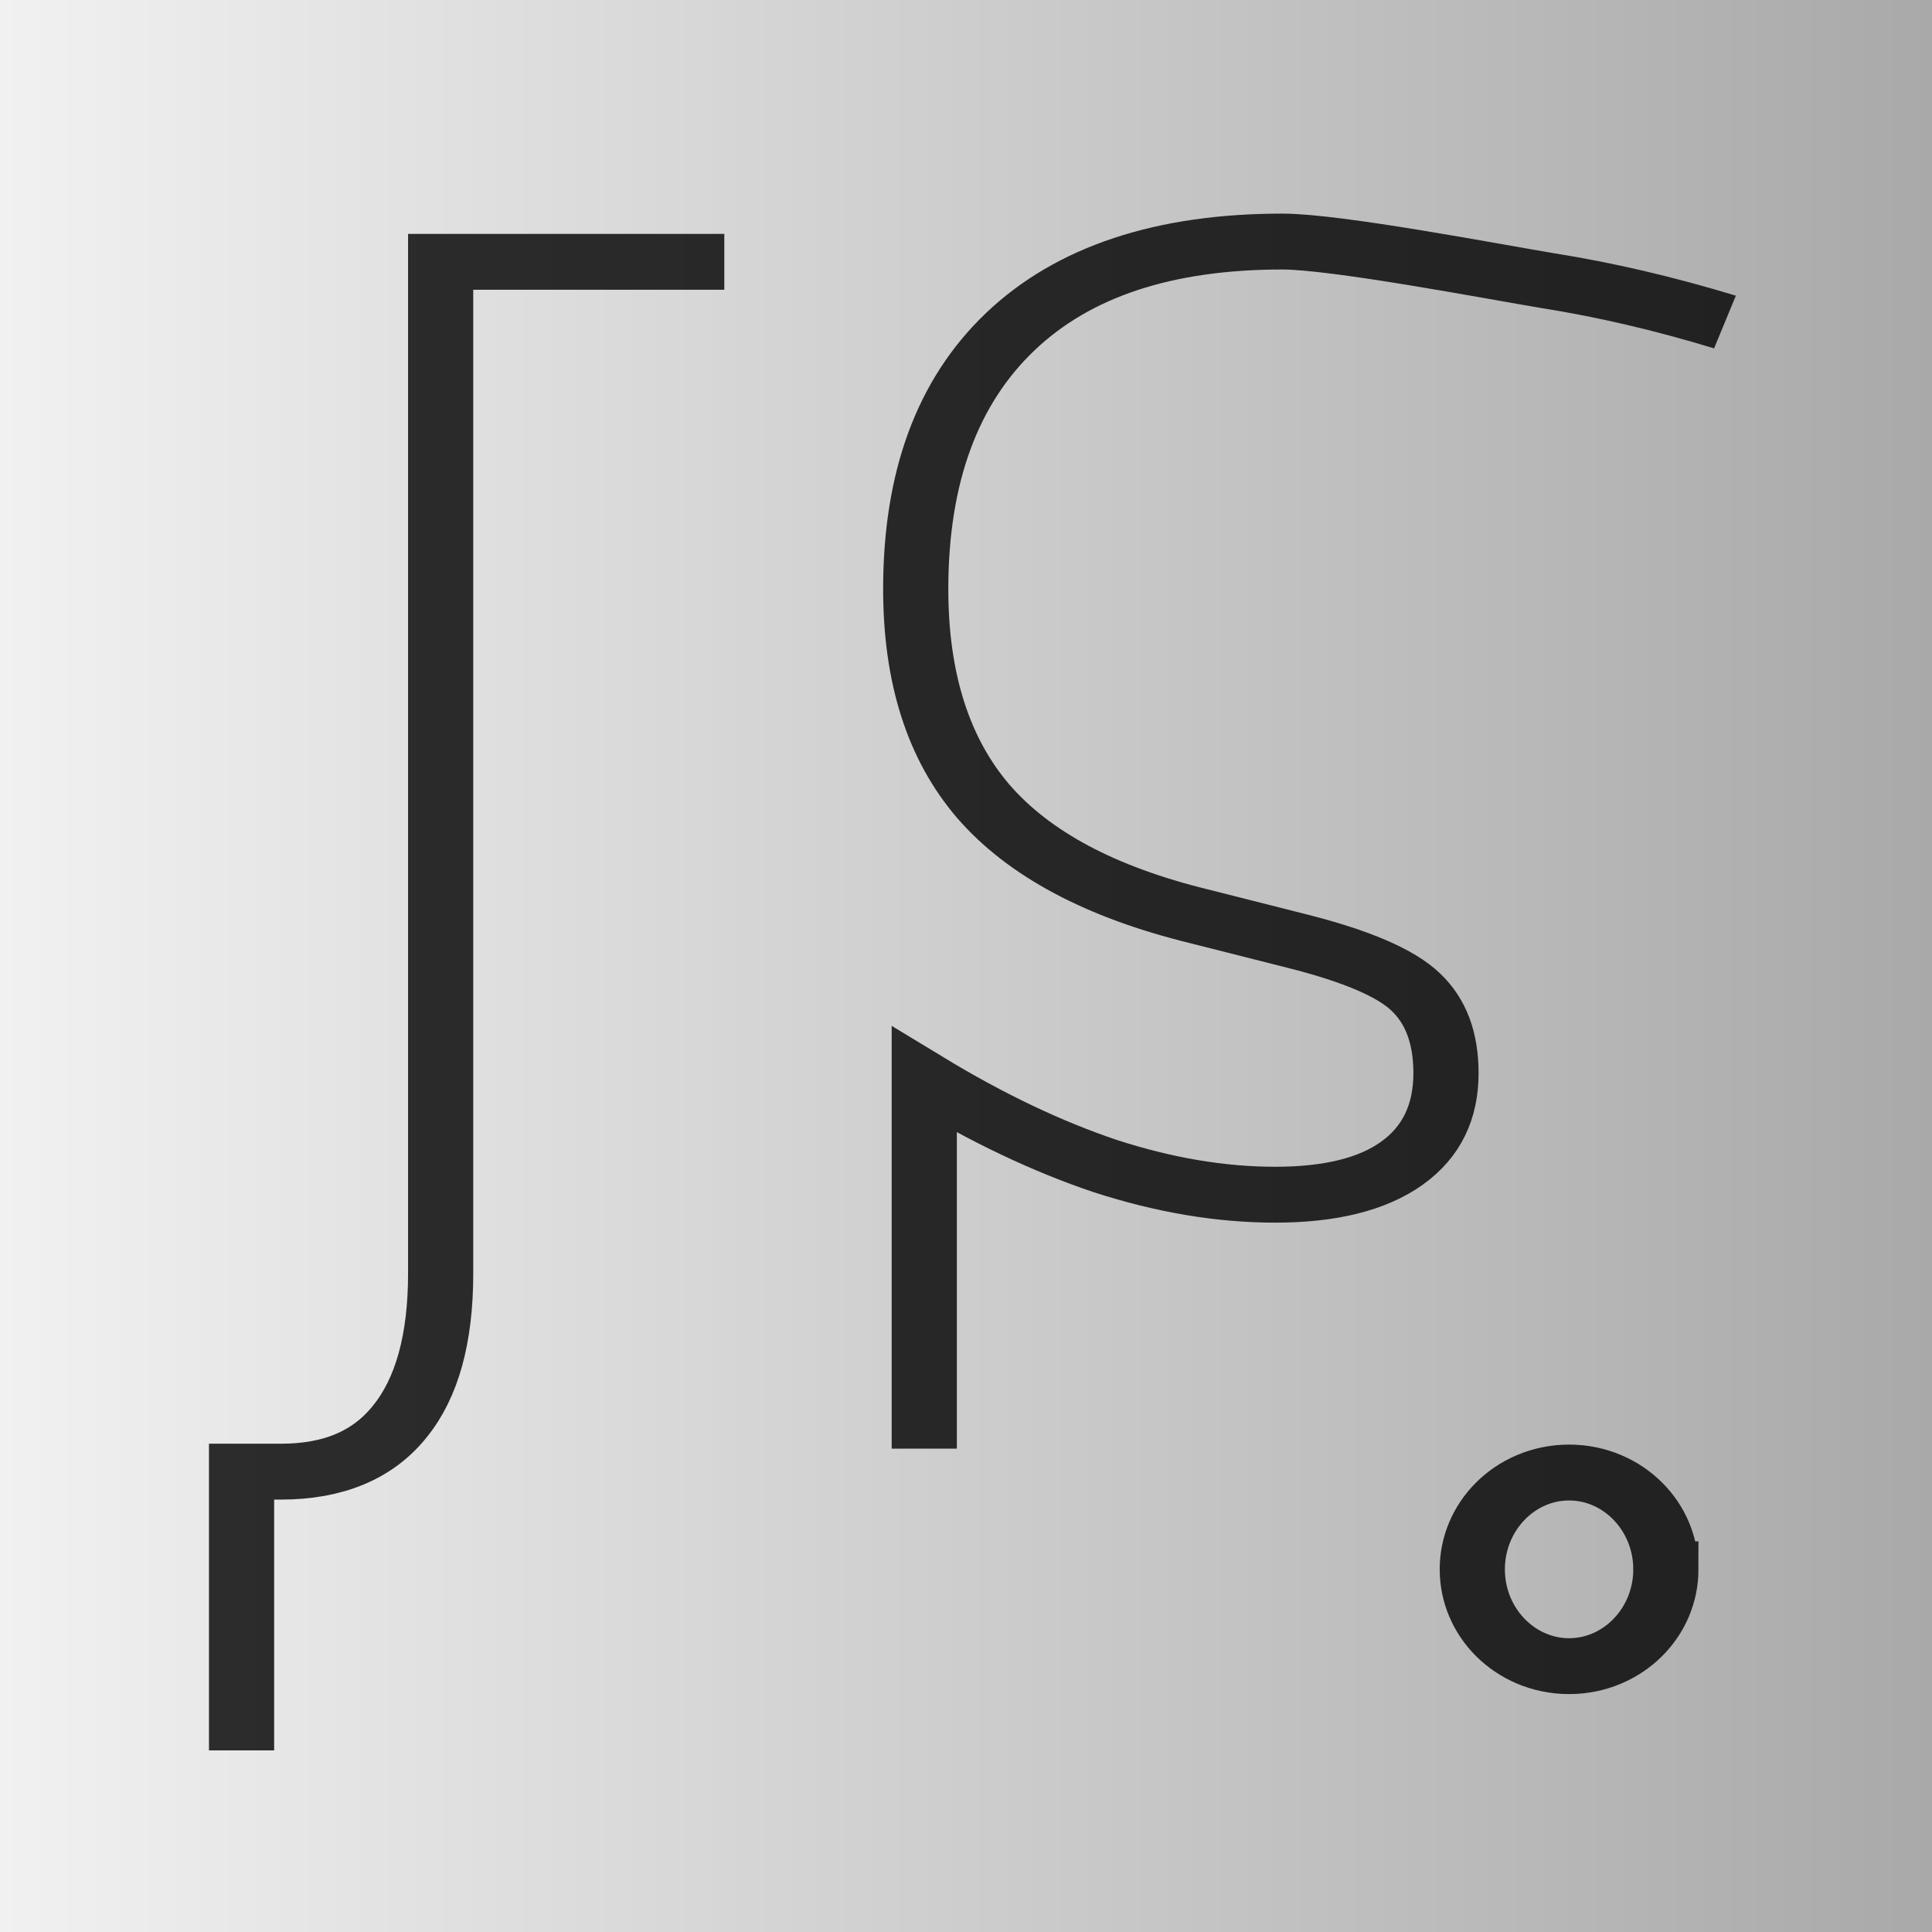<svg xmlns="http://www.w3.org/2000/svg" xmlns:svg="http://www.w3.org/2000/svg" xmlns:xlink="http://www.w3.org/1999/xlink" id="svg2" width="512" height="512" version="1.2"><defs id="defs4"><linearGradient id="linearGradient3835"><stop id="stop3837" offset="0" style="stop-color:#f0f0f0;stop-opacity:1"/><stop id="stop3839" offset="1" style="stop-color:#a0a0a0;stop-opacity:1"/></linearGradient><filter id="filter3790" color-interpolation-filters="sRGB"><feGaussianBlur id="feGaussianBlur3792" stdDeviation="1.296"/></filter><filter id="filter3795" color-interpolation-filters="sRGB"><feGaussianBlur id="feGaussianBlur3797" stdDeviation="10.017"/></filter><linearGradient id="linearGradient3841" x1="0" x2="512" y1="796.362" y2="796.362" gradientUnits="userSpaceOnUse" xlink:href="#linearGradient3835"/><clipPath id="clipPath3882"><g id="g3884" transform="translate(6.9304688e-6,-1.0148574e-5)" style="display:inline"><flowRoot id="flowRoot3886" transform="matrix(2.478,0,0,2.83,-320.484,162.926)" xml:space="preserve" style="font-size:144px;font-style:normal;font-weight:700;text-align:center;line-height:125%;letter-spacing:0;word-spacing:0;text-anchor:middle;fill:#000;fill-opacity:1;stroke:none;font-family:Sans;-inkscape-font-specification:Sans Bold"><flowRegion id="flowRegion3888"><rect id="rect3890" width="356" height="286" x="64" y="119.333"/></flowRegion><flowPara id="flowPara3892">JS</flowPara></flowRoot><path id="path3894" d="m 410,427 a 30,35 0 1 1 -60,0 30,35 0 1 1 60,0 z" transform="matrix(0.855,0,0,0.733,90.923,643.262)" style="opacity:.9;fill:#000;fill-opacity:1;fill-rule:nonzero;stroke:none"/></g></clipPath></defs><g id="g3763" transform="translate(0,-540.362)" style="display:inline"><g id="g3843" clip-path="url(#clipPath3882)"><rect id="rect3833" width="512" height="512" x="0" y="540.362" style="opacity:.9;fill:url(#linearGradient3841);fill-opacity:1;fill-rule:nonzero;stroke:none"/><g id="g3766"><path id="path3770" d="m 410,427 c 0,19.33 -13.431,35 -30,35 -8.284,0 -15.784,-3.918 -21.213,-10.251 C 353.358,445.415 350,436.665 350,427 c 0,-19.33 13.431,-35 30,-35 8.284,0 15.784,3.918 21.213,10.251 C 406.642,408.585 410,417.335 410,427 z m -229.864,-43.641 0,-133.32 c 19.416,13.748 38.153,24.15 56.212,31.204 18.194,6.874 35.709,10.311 52.546,10.311 17.108,7e-5 30.21,-3.799 39.307,-11.396 9.097,-7.598 13.645,-18.451 13.646,-32.561 -1.8e-4,-12.663 -3.123,-22.431 -9.369,-29.305 -6.11,-6.874 -18.398,-13.024 -36.863,-18.451 l -30.346,-8.954 c -30.414,-8.683 -52.682,-22.521 -66.802,-41.515 -13.985,-18.994 -20.978,-44.59 -20.978,-76.79 -3e-5,-40.339 9.776,-71.363 29.328,-93.071 19.552,-21.707 47.658,-32.561 84.317,-32.561 16.7,4.23e-4 64.746,10.734 82.397,14.17 17.651,3.257 35.913,8.231 54.786,14.924 m -459.789,516.418 0,-100.781 12.22,0 c 16.293,-3e-5 28.581,-6.06 36.863,-18.18 8.418,-12.12 12.627,-29.938 12.627,-53.455 l 0,-365.77 0,0 87.916,0" transform="matrix(0.855,0,0,0.733,90.923,643.262)" style="opacity:.9;fill:none;stroke:#000;stroke-width:20.202;stroke-miterlimit:4;stroke-opacity:1;filter:url(#filter3795)"/></g></g></g></svg>